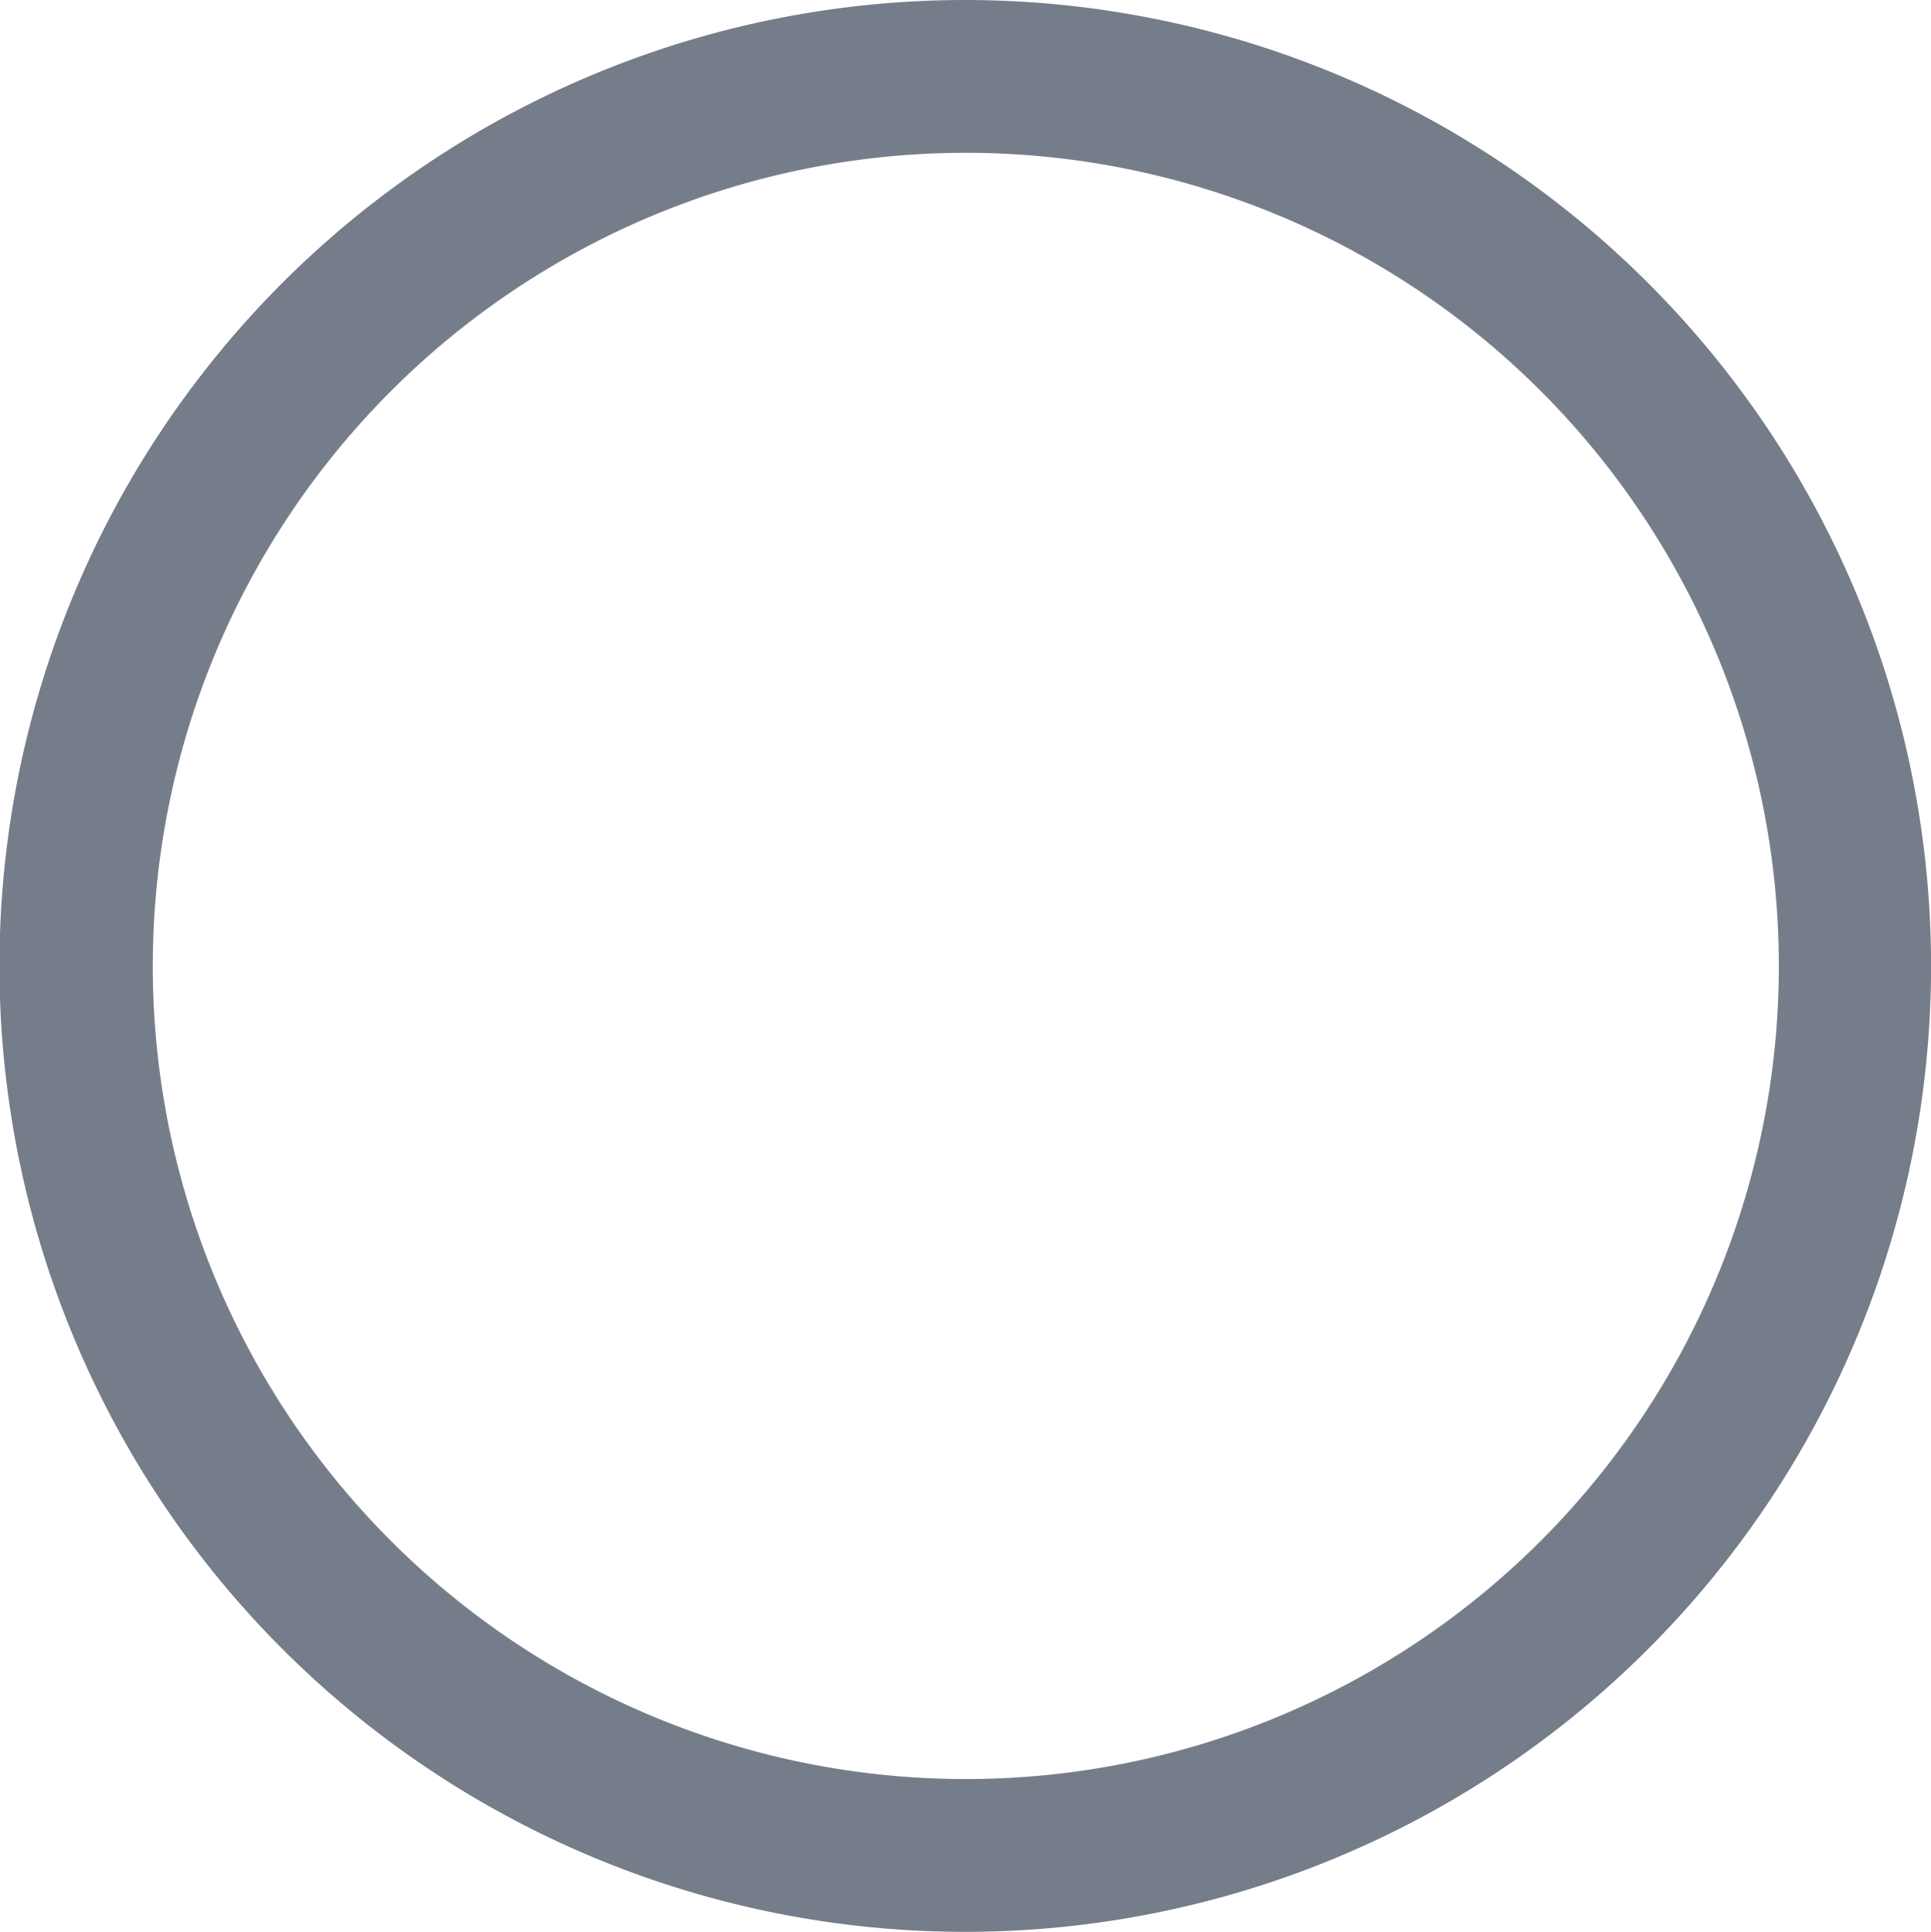 <svg xmlns="http://www.w3.org/2000/svg" width="24.862" height="24.871" viewBox="0 0 24.862 24.871"><path d="M14.741,2.547A12.435,12.435,0,1,0,27.173,14.982,12.439,12.439,0,0,0,14.741,2.547Zm0,1.967A10.468,10.468,0,1,1,4.277,14.982,10.471,10.471,0,0,1,14.741,4.514Z" transform="translate(-2.31 -2.547)" fill="#767d8a" fill-rule="evenodd"/></svg>